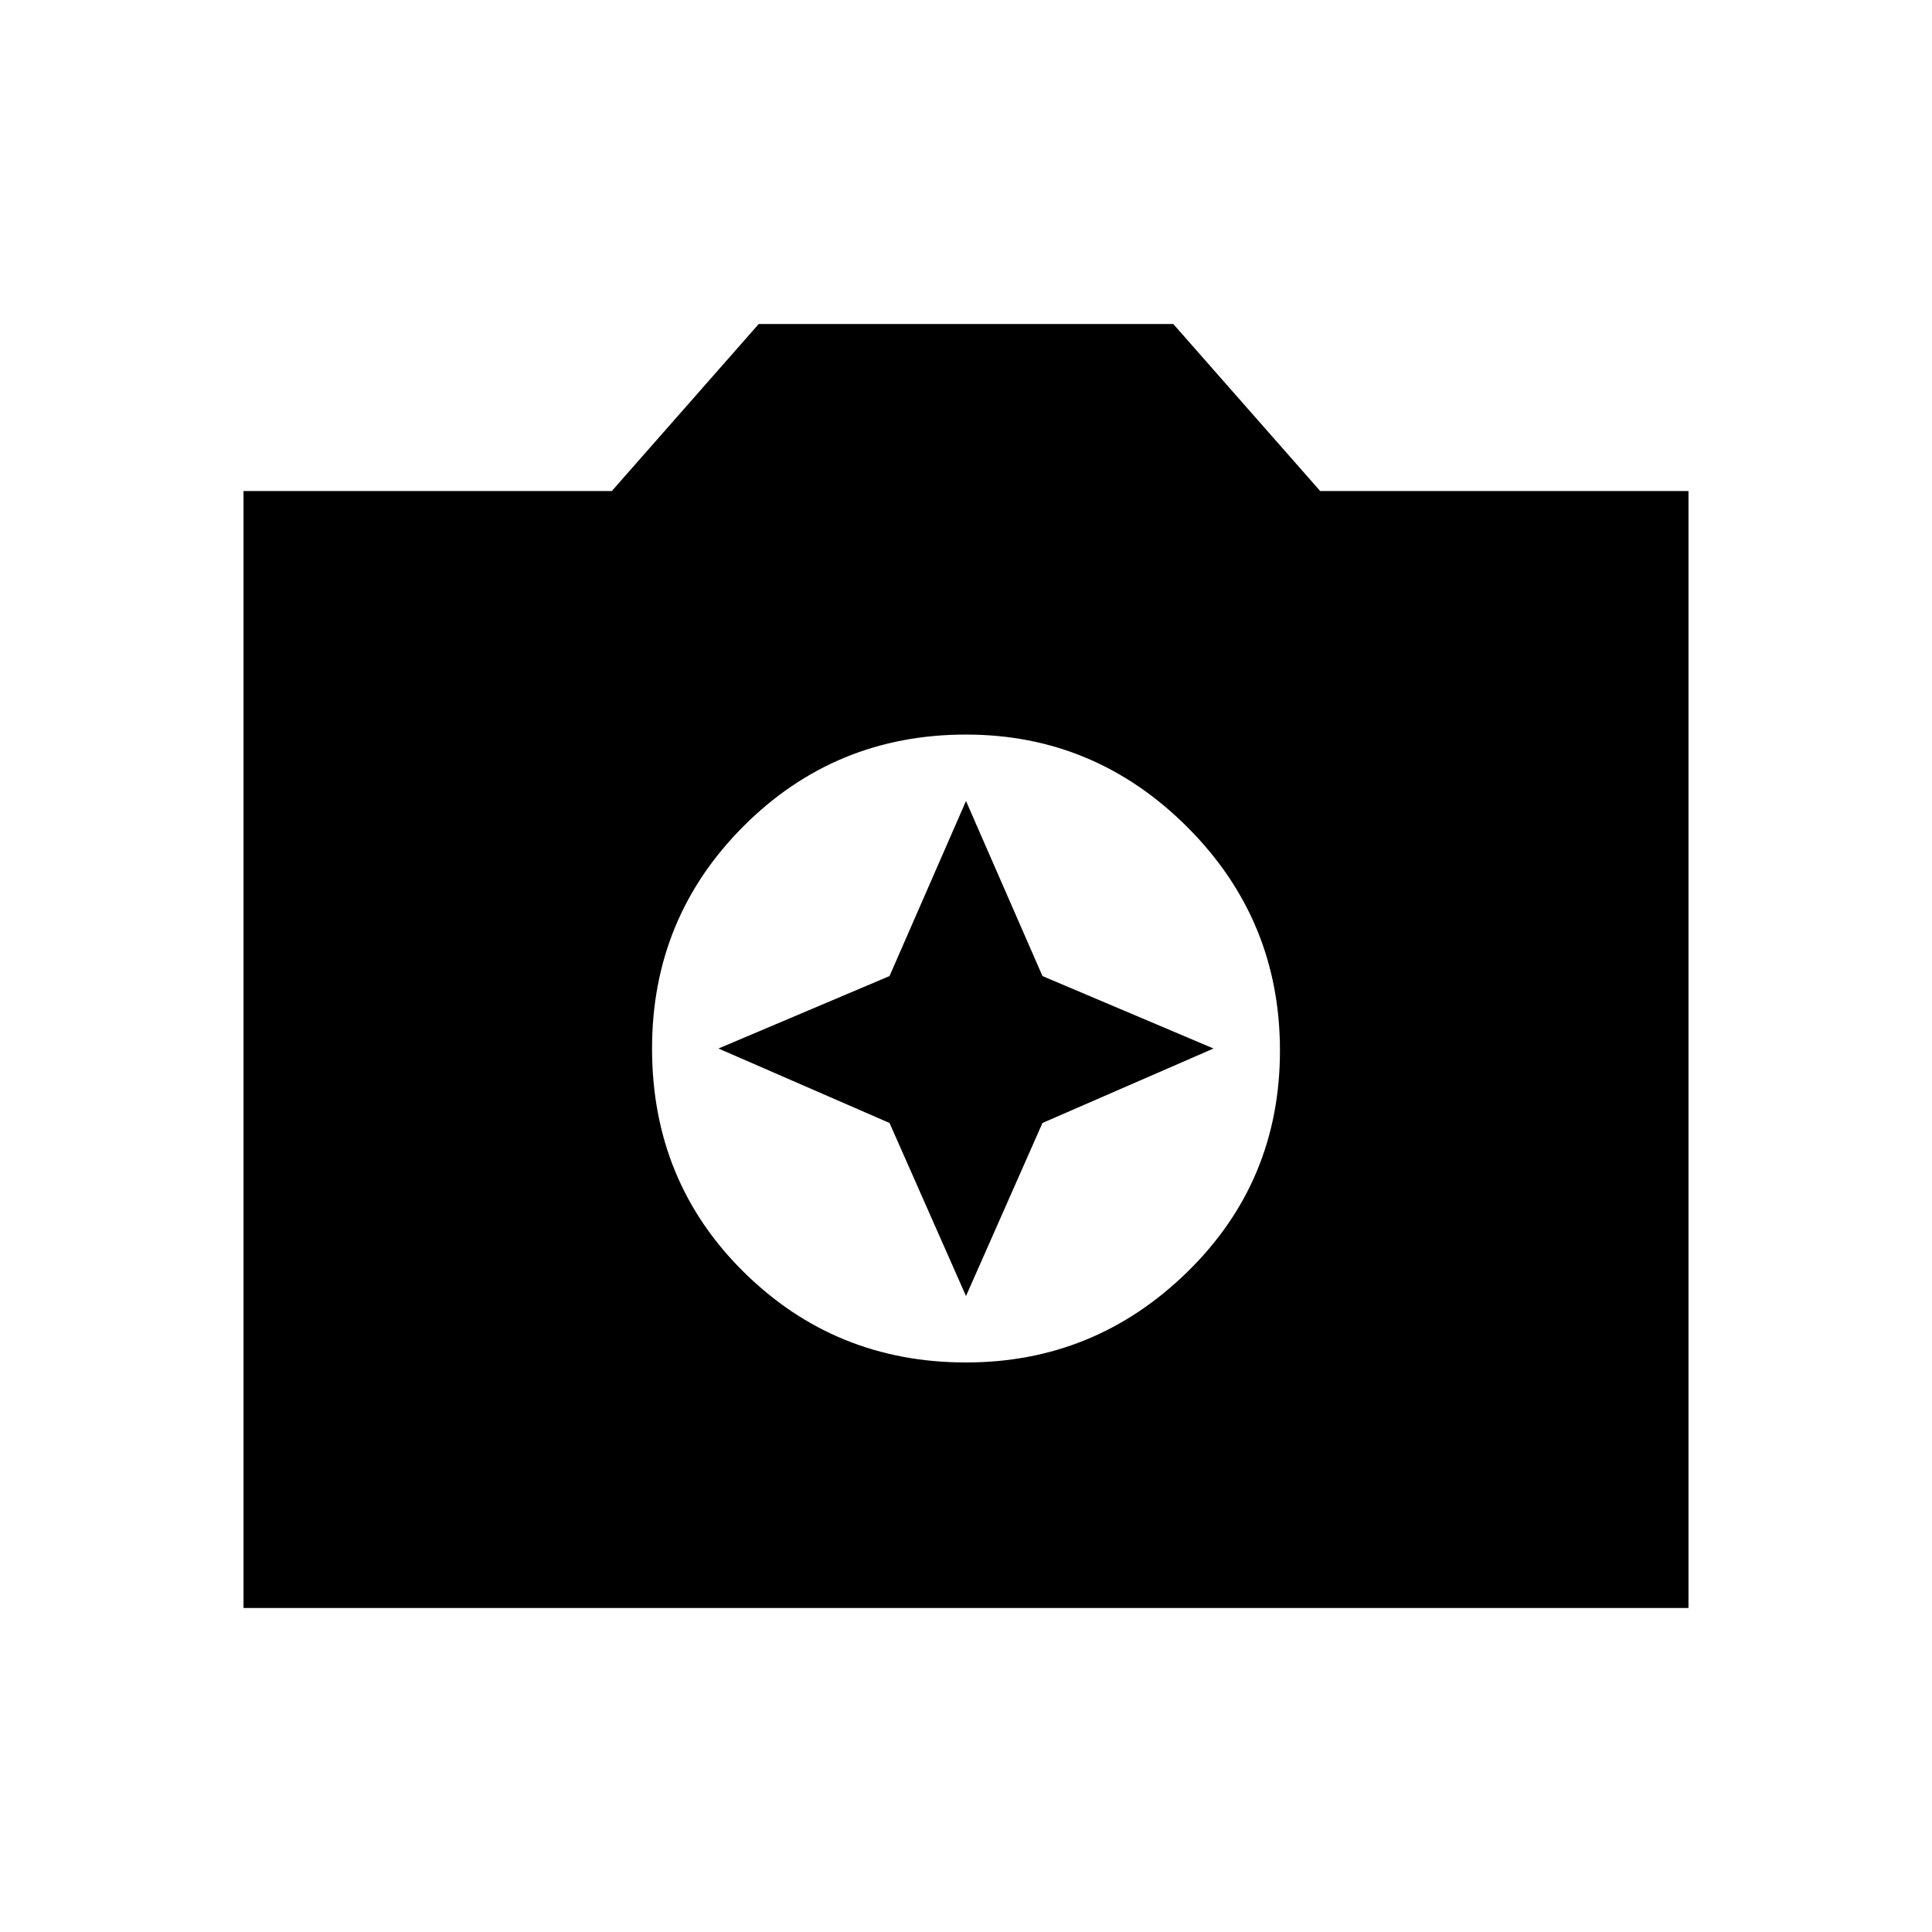 <svg xmlns="http://www.w3.org/2000/svg" height="48" width="48"><path d="M24 33.85q3.2 0 5.5-2.25t2.3-5.5q0-3.25-2.3-5.55t-5.5-2.3q-3.25 0-5.525 2.275Q16.2 22.8 16.2 26.05q0 3.3 2.275 5.55T24 33.85Zm0-1.65-1.9-4.3-4.25-1.85 4.25-1.8L24 19.9l1.9 4.35 4.25 1.8-4.25 1.85ZM6.05 39.95V12.2h9.15l3.65-4.15h10.3l3.65 4.15h9.15v27.75Z"/></svg>